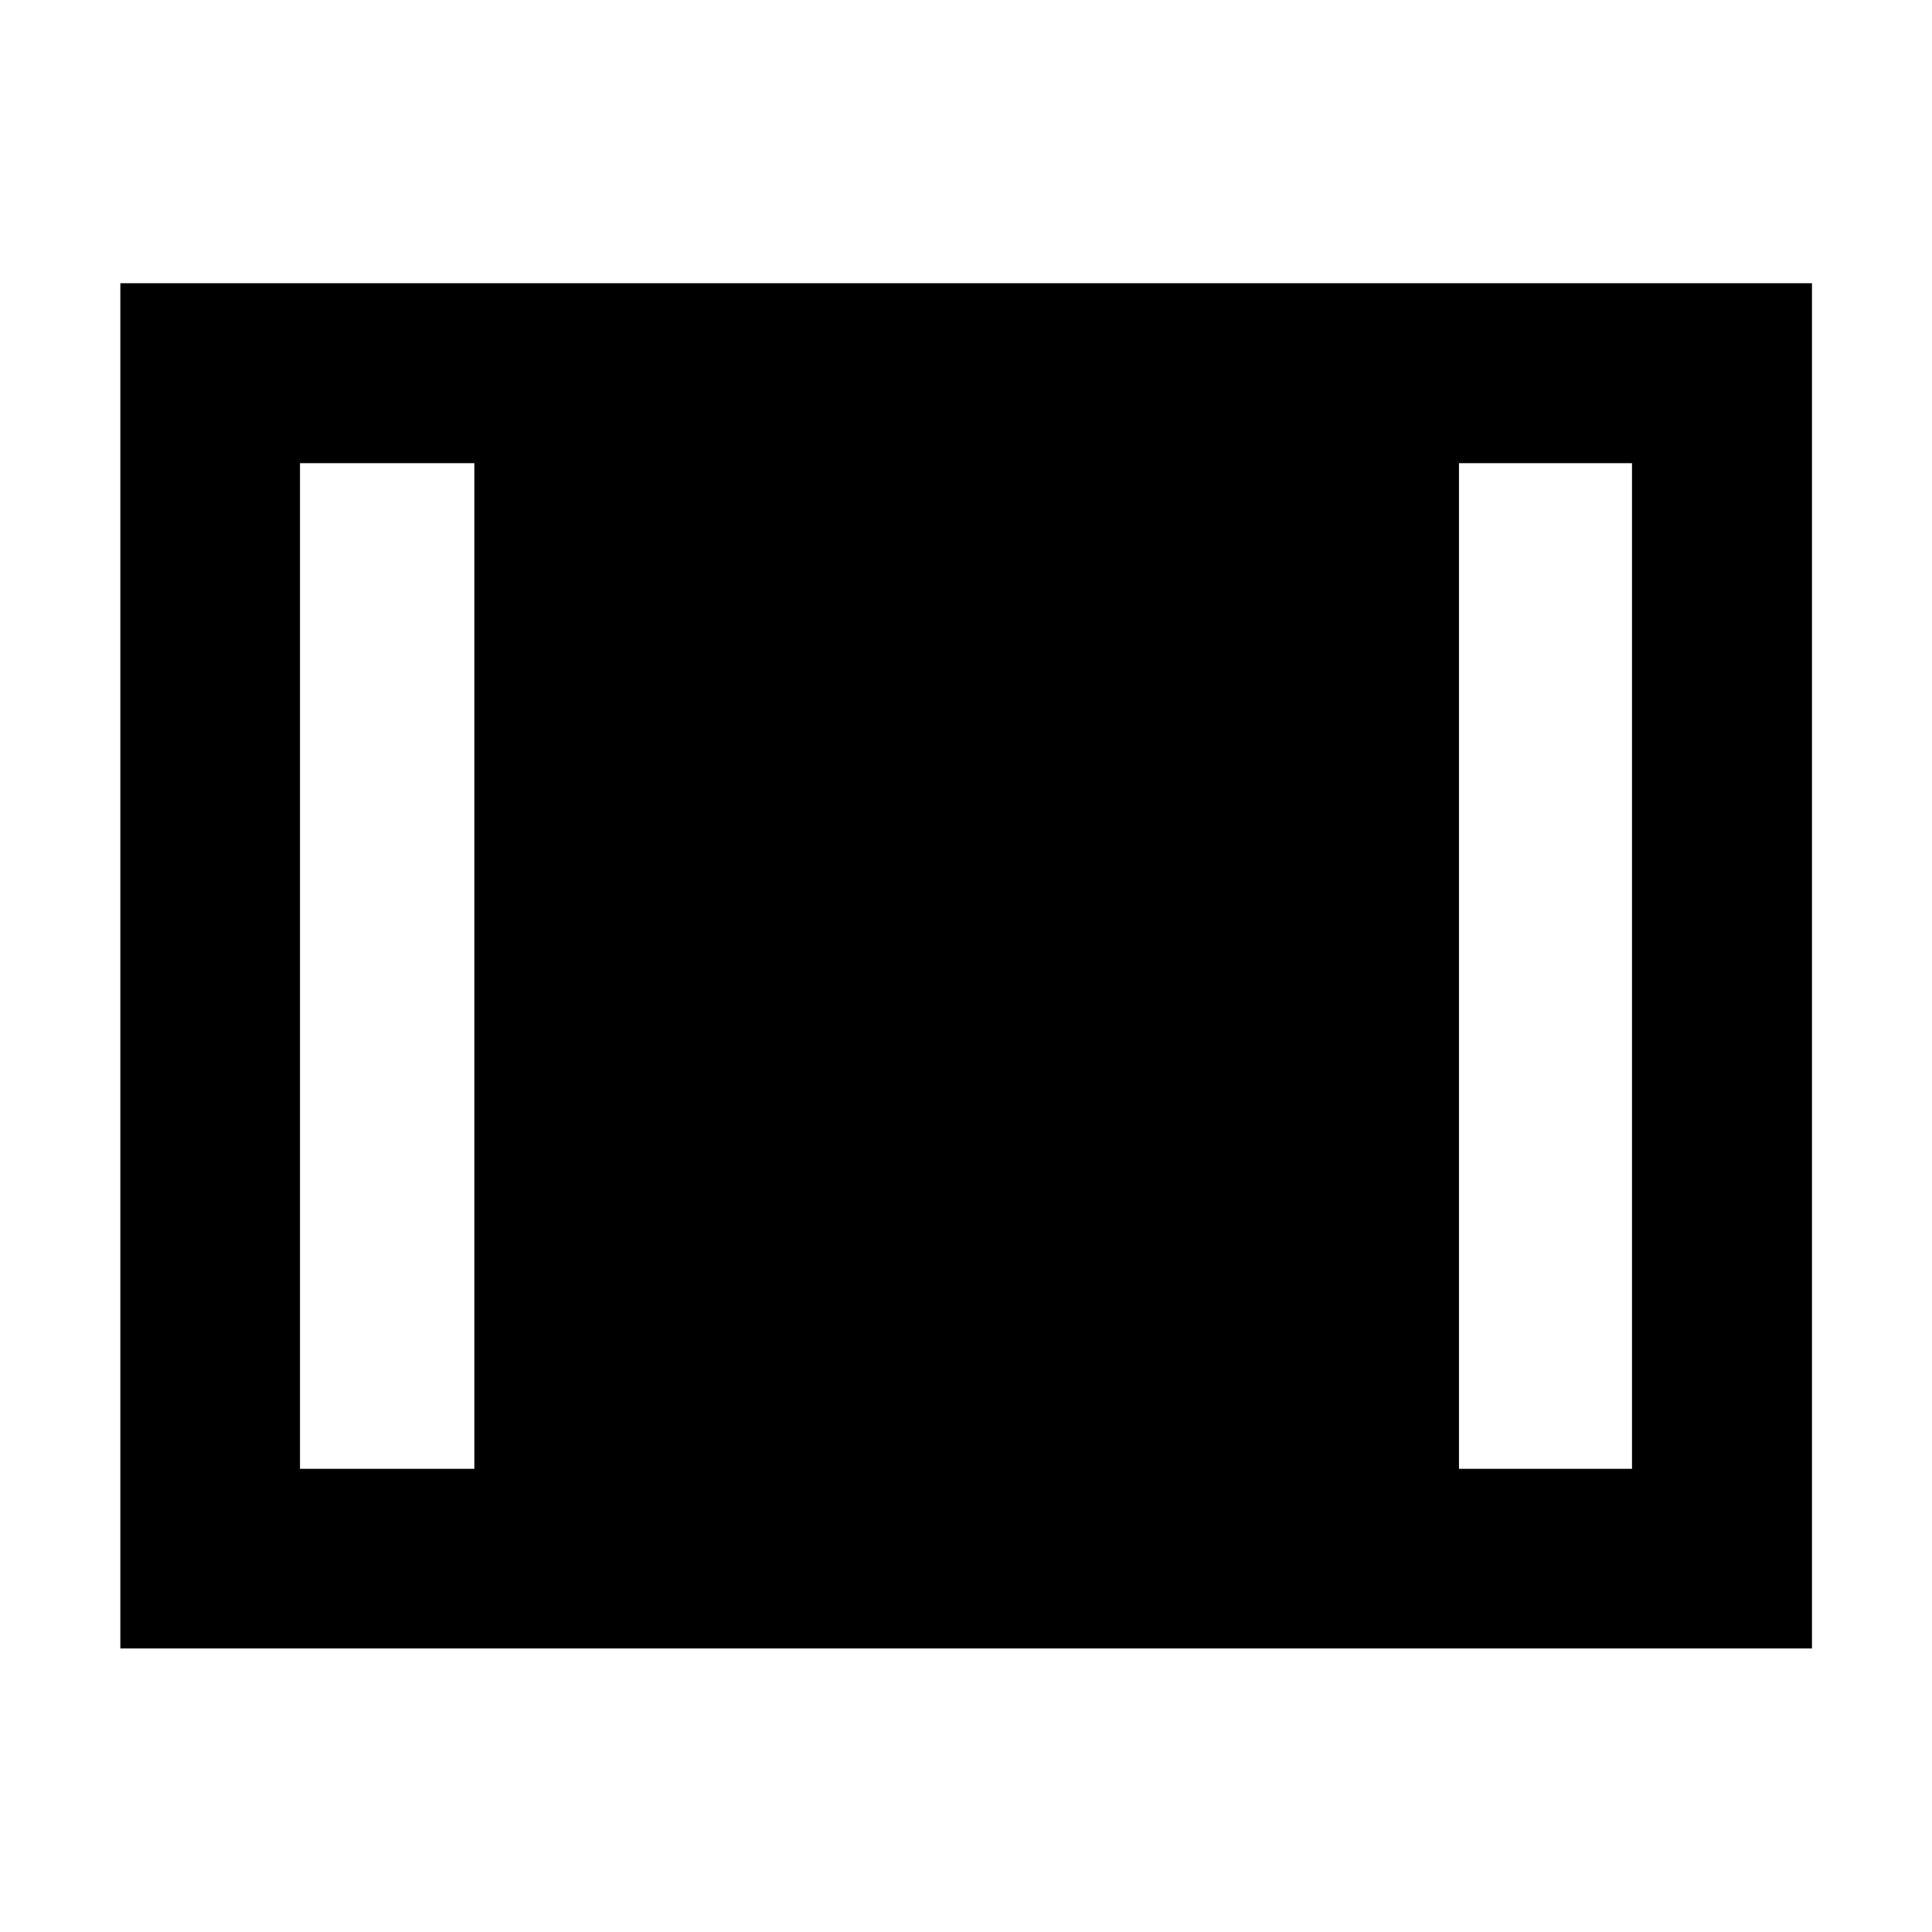 <svg xmlns="http://www.w3.org/2000/svg" height="40" viewBox="0 -960 960 960" width="40"><path d="M59.8-140.89v-678.38h840.56v678.38H59.8Zm89.26-89.26h86.64v-499.7h-86.64v499.7Zm575.9 0h85.98v-499.7h-85.98v499.7Z"/></svg>